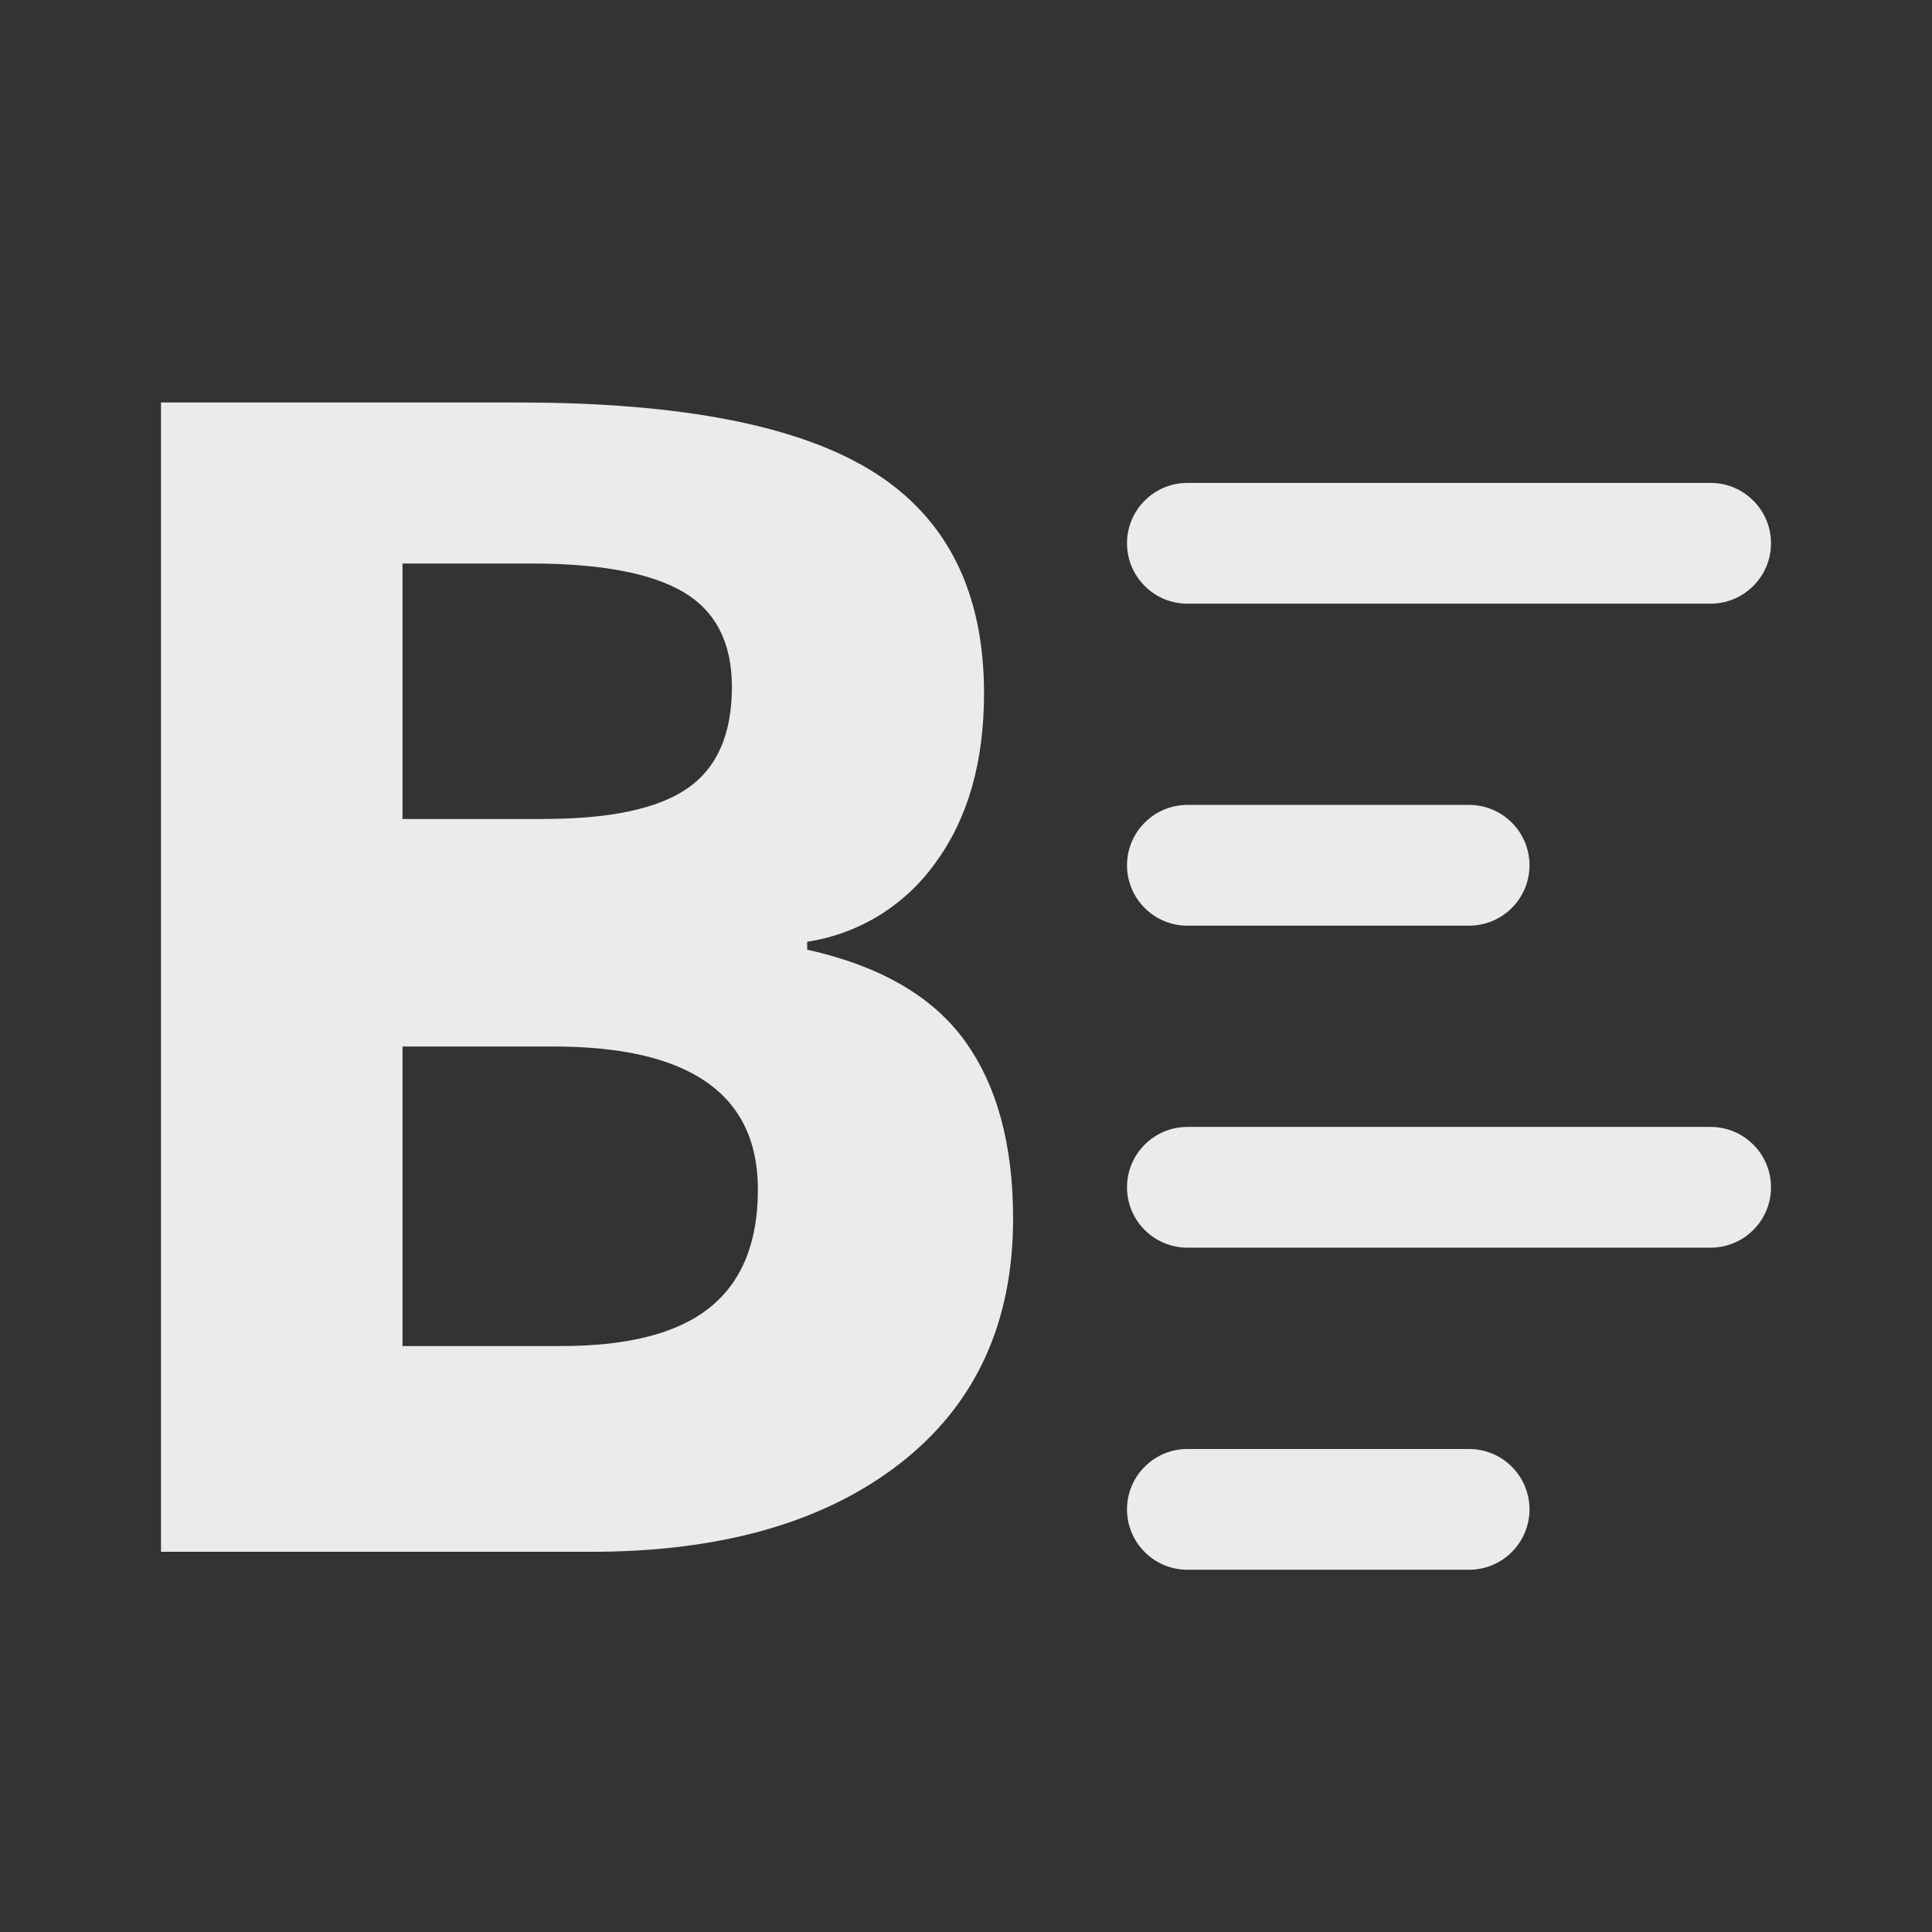 <svg
  width="24"
  height="24"
  viewBox="0 0 24 24"
  fill="none"
  xmlns="http://www.w3.org/2000/svg"
>
  <rect x="0" y="0" width="24" height="24" fill="#333333" stroke="none"/>
  <path
    fill-rule="evenodd"
    clip-rule="evenodd"
    d="M6.443 5H2V19.277H7.342C8.956 19.277 10.234 18.913 11.175 18.184C12.115 17.454 12.585 16.439 12.585 15.137C12.585 14.219 12.385 13.483 11.985 12.93C11.585 12.376 10.932 11.999 10.027 11.797V11.699C10.346 11.65 10.652 11.538 10.926 11.369C11.2 11.199 11.438 10.976 11.624 10.713C12.024 10.166 12.224 9.466 12.224 8.613C12.224 7.357 11.767 6.44 10.852 5.864C9.938 5.288 8.468 5 6.443 5ZM6.758 10.174H5V7H6.592C7.458 7 8.091 7.119 8.492 7.356C8.892 7.594 9.092 7.986 9.092 8.533C9.092 9.119 8.908 9.539 8.54 9.793C8.172 10.047 7.578 10.173 6.758 10.173V10.174ZM5 16.72V13H6.875C8.568 13 9.415 13.592 9.415 14.777C9.415 15.435 9.215 15.923 8.818 16.242C8.421 16.562 7.806 16.721 6.973 16.721H5V16.72ZM14 6.749C14 6.55 14.079 6.359 14.22 6.219C14.36 6.078 14.551 5.999 14.75 5.999H21.25C21.449 5.999 21.64 6.078 21.78 6.219C21.921 6.359 22 6.55 22 6.749C22 6.948 21.921 7.139 21.78 7.279C21.64 7.42 21.449 7.499 21.25 7.499H14.75C14.551 7.499 14.36 7.42 14.22 7.279C14.079 7.139 14 6.948 14 6.749ZM14 10.749C14 10.55 14.079 10.359 14.22 10.219C14.36 10.078 14.551 9.999 14.75 9.999H18.25C18.449 9.999 18.64 10.078 18.78 10.219C18.921 10.359 19 10.55 19 10.749C19 10.948 18.921 11.139 18.78 11.279C18.64 11.42 18.449 11.499 18.25 11.499H14.75C14.551 11.499 14.36 11.42 14.22 11.279C14.079 11.139 14 10.948 14 10.749ZM14.75 13.999C14.551 13.999 14.36 14.078 14.22 14.219C14.079 14.359 14 14.55 14 14.749C14 14.948 14.079 15.139 14.22 15.279C14.36 15.42 14.551 15.499 14.75 15.499H21.25C21.449 15.499 21.64 15.42 21.78 15.279C21.921 15.139 22 14.948 22 14.749C22 14.55 21.921 14.359 21.78 14.219C21.64 14.078 21.449 13.999 21.25 13.999H14.75ZM14 18.75C14 18.551 14.079 18.36 14.22 18.22C14.36 18.079 14.551 18 14.75 18H18.25C18.449 18 18.64 18.079 18.78 18.22C18.921 18.36 19 18.551 19 18.75C19 18.949 18.921 19.14 18.78 19.28C18.64 19.421 18.449 19.5 18.25 19.5H14.75C14.551 19.5 14.36 19.421 14.22 19.28C14.079 19.14 14 18.949 14 18.75Z"
    fill="white"
    fill-opacity="0.9"
  />
</svg>
